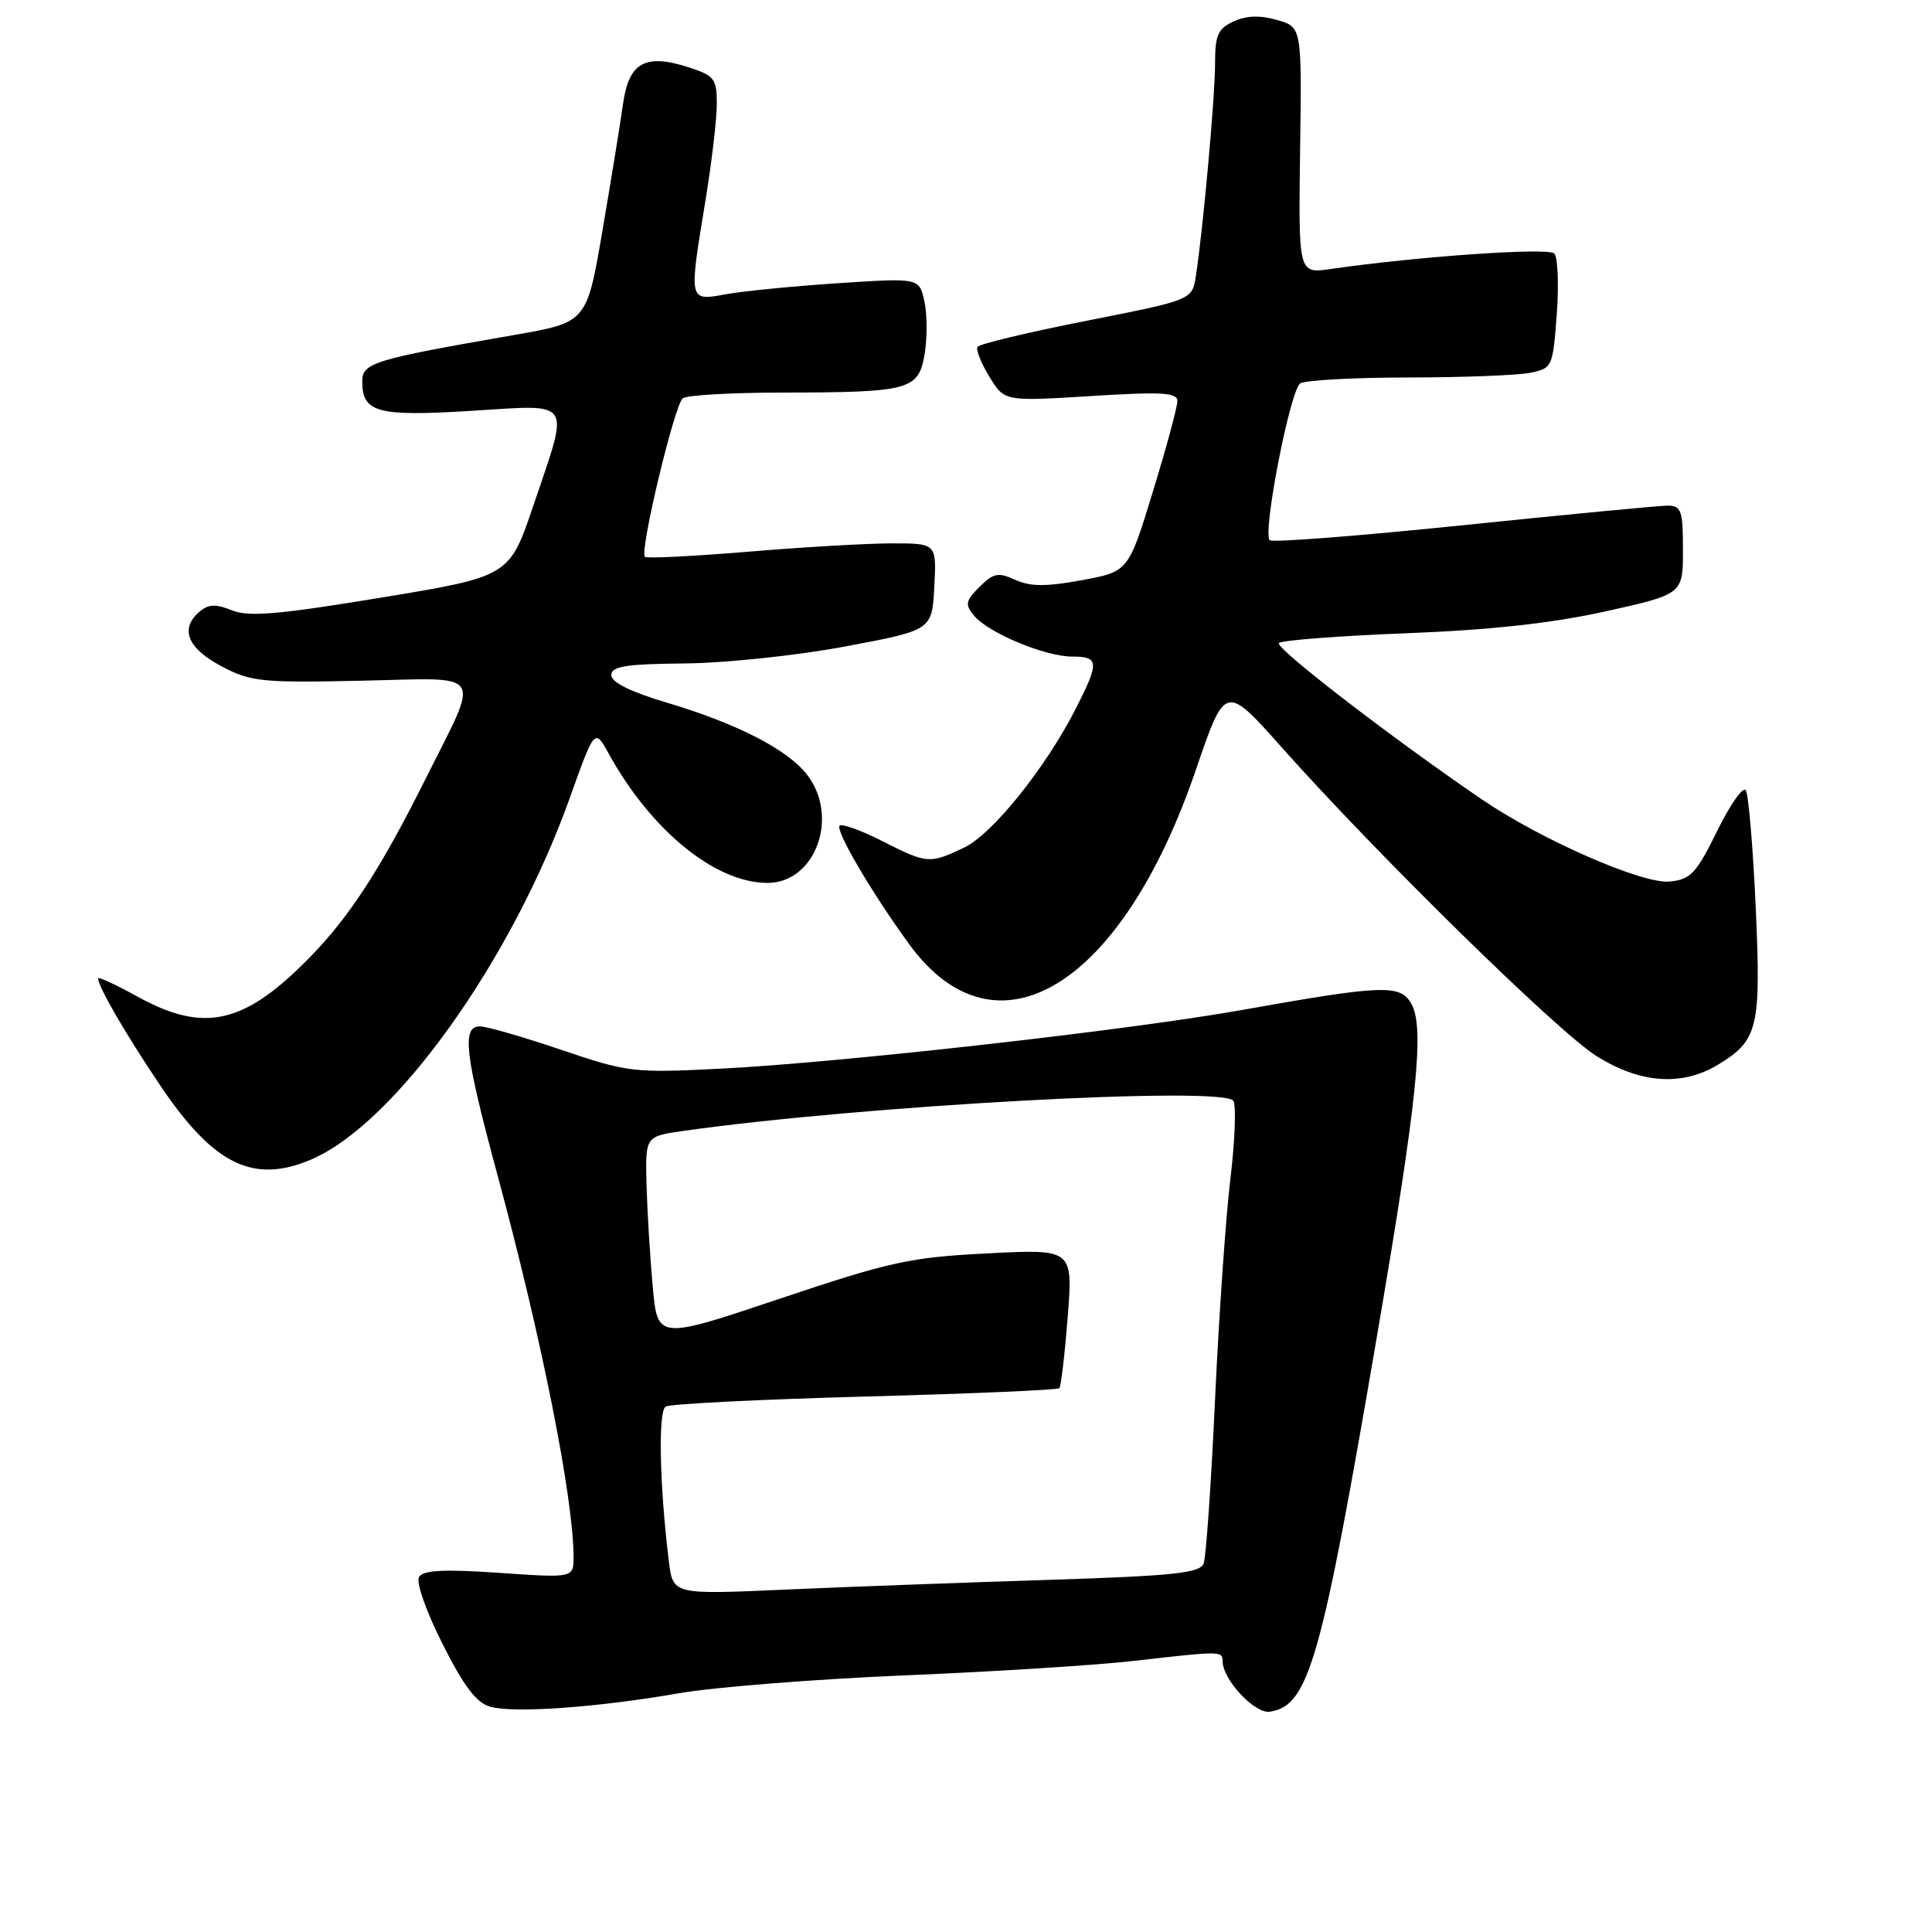 <?xml version="1.0" encoding="UTF-8" standalone="no"?>
<!DOCTYPE svg PUBLIC "-//W3C//DTD SVG 1.1//EN" "http://www.w3.org/Graphics/SVG/1.1/DTD/svg11.dtd" >
<svg xmlns="http://www.w3.org/2000/svg" xmlns:xlink="http://www.w3.org/1999/xlink" version="1.1" viewBox="0 0 256 256">
 <g >
 <path fill="currentColor"
d=" M 90.00 224.36 C 94.67 223.55 108.17 222.48 120.00 221.99 C 131.82 221.50 145.55 220.63 150.50 220.05 C 161.73 218.76 162.00 218.76 162.00 220.10 C 162.00 222.55 166.25 227.11 168.26 226.81 C 173.42 226.03 175.08 220.19 182.51 176.73 C 187.78 145.92 188.77 136.31 187.05 133.08 C 185.61 130.40 183.41 130.47 164.50 133.84 C 149.45 136.52 111.42 140.80 95.53 141.60 C 83.92 142.19 83.18 142.10 74.35 139.10 C 69.32 137.40 64.48 136.00 63.60 136.00 C 61.15 136.00 61.58 139.66 65.96 155.85 C 71.79 177.39 75.98 198.49 76.00 206.30 C 76.00 209.09 76.00 209.09 66.14 208.41 C 58.86 207.91 56.09 208.05 55.53 208.95 C 55.10 209.64 56.44 213.47 58.64 217.83 C 61.50 223.51 63.15 225.67 65.00 226.16 C 68.21 227.03 79.18 226.24 90.00 224.36 Z  M 41.28 153.62 C 52.38 148.85 67.80 127.27 75.50 105.73 C 78.80 96.50 78.80 96.50 80.65 99.85 C 86.30 110.08 94.76 116.97 101.68 116.99 C 108.07 117.01 111.28 108.17 106.90 102.60 C 104.27 99.26 97.62 95.86 88.25 93.07 C 83.55 91.67 81.00 90.40 81.00 89.46 C 81.00 88.29 82.92 87.98 90.75 87.91 C 96.11 87.86 105.67 86.85 112.00 85.66 C 123.50 83.50 123.50 83.50 123.80 77.75 C 124.10 72.00 124.10 72.00 118.19 72.00 C 114.94 72.00 106.34 72.50 99.08 73.11 C 91.82 73.71 85.68 74.02 85.45 73.78 C 84.72 73.05 89.39 53.55 90.48 52.77 C 91.04 52.36 96.96 52.02 103.62 52.02 C 120.58 51.99 121.71 51.69 122.52 46.91 C 122.87 44.78 122.86 41.64 122.49 39.93 C 121.80 36.82 121.80 36.82 111.15 37.52 C 105.29 37.90 98.59 38.56 96.25 38.98 C 91.20 39.89 91.25 40.12 93.49 26.50 C 94.30 21.55 94.97 15.85 94.98 13.83 C 95.00 10.50 94.67 10.04 91.45 8.98 C 85.54 7.03 83.34 8.21 82.56 13.74 C 82.19 16.36 80.96 23.95 79.82 30.61 C 77.75 42.72 77.75 42.72 68.12 44.39 C 49.48 47.63 48.00 48.08 48.00 50.54 C 48.00 54.67 49.99 55.21 62.44 54.44 C 76.09 53.60 75.50 52.71 70.69 66.94 C 67.50 76.38 67.50 76.38 50.50 79.19 C 36.91 81.43 32.95 81.77 30.75 80.88 C 28.65 80.02 27.64 80.05 26.50 81.00 C 23.79 83.25 24.78 85.84 29.25 88.23 C 33.20 90.34 34.53 90.48 47.83 90.20 C 64.55 89.84 63.72 88.54 56.24 103.50 C 50.41 115.15 46.30 121.48 41.12 126.78 C 32.41 135.71 27.08 136.94 18.25 132.07 C 15.36 130.48 13.00 129.38 13.00 129.64 C 13.00 130.73 16.65 137.03 21.22 143.81 C 28.32 154.36 33.58 156.93 41.28 153.62 Z  M 227.69 141.05 C 232.97 137.83 233.36 136.18 232.64 120.18 C 232.28 112.26 231.69 105.31 231.33 104.73 C 230.98 104.15 229.27 106.57 227.54 110.09 C 224.76 115.75 224.02 116.54 221.22 116.81 C 217.63 117.16 204.19 111.27 196.33 105.91 C 184.22 97.64 168.86 85.80 169.46 85.20 C 169.83 84.84 177.41 84.26 186.31 83.91 C 197.50 83.48 205.66 82.58 212.75 81.01 C 223.00 78.73 223.00 78.73 223.00 72.86 C 223.00 67.64 222.78 67.00 220.97 67.00 C 219.86 67.00 207.67 68.17 193.90 69.59 C 180.12 71.01 168.57 71.91 168.24 71.58 C 167.27 70.61 170.96 51.64 172.29 50.80 C 172.96 50.38 179.41 50.02 186.62 50.02 C 193.84 50.01 201.10 49.73 202.75 49.40 C 205.68 48.81 205.76 48.64 206.28 41.65 C 206.57 37.72 206.42 34.09 205.95 33.59 C 205.17 32.77 187.90 33.97 176.27 35.65 C 172.05 36.26 172.05 36.26 172.27 19.93 C 172.50 3.60 172.50 3.60 169.23 2.65 C 167.00 2.00 165.16 2.06 163.48 2.83 C 161.38 3.79 161.00 4.64 161.00 8.44 C 161.00 12.89 159.39 30.64 158.45 36.62 C 157.96 39.74 157.96 39.74 143.95 42.51 C 136.25 44.03 129.76 45.58 129.52 45.96 C 129.29 46.33 130.00 48.12 131.10 49.92 C 133.09 53.19 133.09 53.19 144.54 52.48 C 153.92 51.89 156.00 52.01 156.01 53.13 C 156.02 53.88 154.56 59.28 152.77 65.12 C 149.52 75.74 149.52 75.74 143.33 76.88 C 138.61 77.75 136.53 77.74 134.53 76.83 C 132.27 75.80 131.63 75.93 129.79 77.77 C 127.93 79.62 127.84 80.11 129.07 81.58 C 130.96 83.87 138.49 87.00 142.08 87.00 C 145.62 87.00 145.68 87.73 142.61 93.78 C 138.58 101.72 131.51 110.53 127.73 112.32 C 123.16 114.49 122.86 114.47 116.87 111.43 C 114.08 110.02 111.56 109.11 111.26 109.40 C 110.65 110.01 115.44 118.19 120.45 125.08 C 131.95 140.93 148.61 130.83 158.44 102.06 C 162.35 90.62 162.35 90.62 169.86 99.06 C 182.42 113.18 206.28 136.59 211.48 139.89 C 217.30 143.58 222.89 143.98 227.69 141.05 Z  M 88.63 206.89 C 87.39 196.83 87.19 187.00 88.20 186.38 C 88.77 186.02 100.65 185.43 114.60 185.05 C 128.55 184.68 140.14 184.18 140.37 183.94 C 140.59 183.70 141.09 179.45 141.48 174.50 C 142.17 165.50 142.17 165.50 130.84 166.08 C 120.57 166.60 117.97 167.17 103.31 172.09 C 87.13 177.52 87.13 177.52 86.49 170.51 C 86.14 166.65 85.77 160.59 85.67 157.03 C 85.50 150.57 85.50 150.57 90.50 149.86 C 114.23 146.49 162.19 143.87 163.42 145.87 C 163.82 146.51 163.64 151.14 163.04 156.15 C 162.43 161.16 161.51 174.34 161.00 185.45 C 160.49 196.55 159.81 206.33 159.49 207.17 C 159.00 208.45 155.53 208.81 138.70 209.35 C 127.59 209.70 111.90 210.28 103.83 210.64 C 89.17 211.29 89.17 211.29 88.63 206.89 Z "/>
</g>
</svg>
